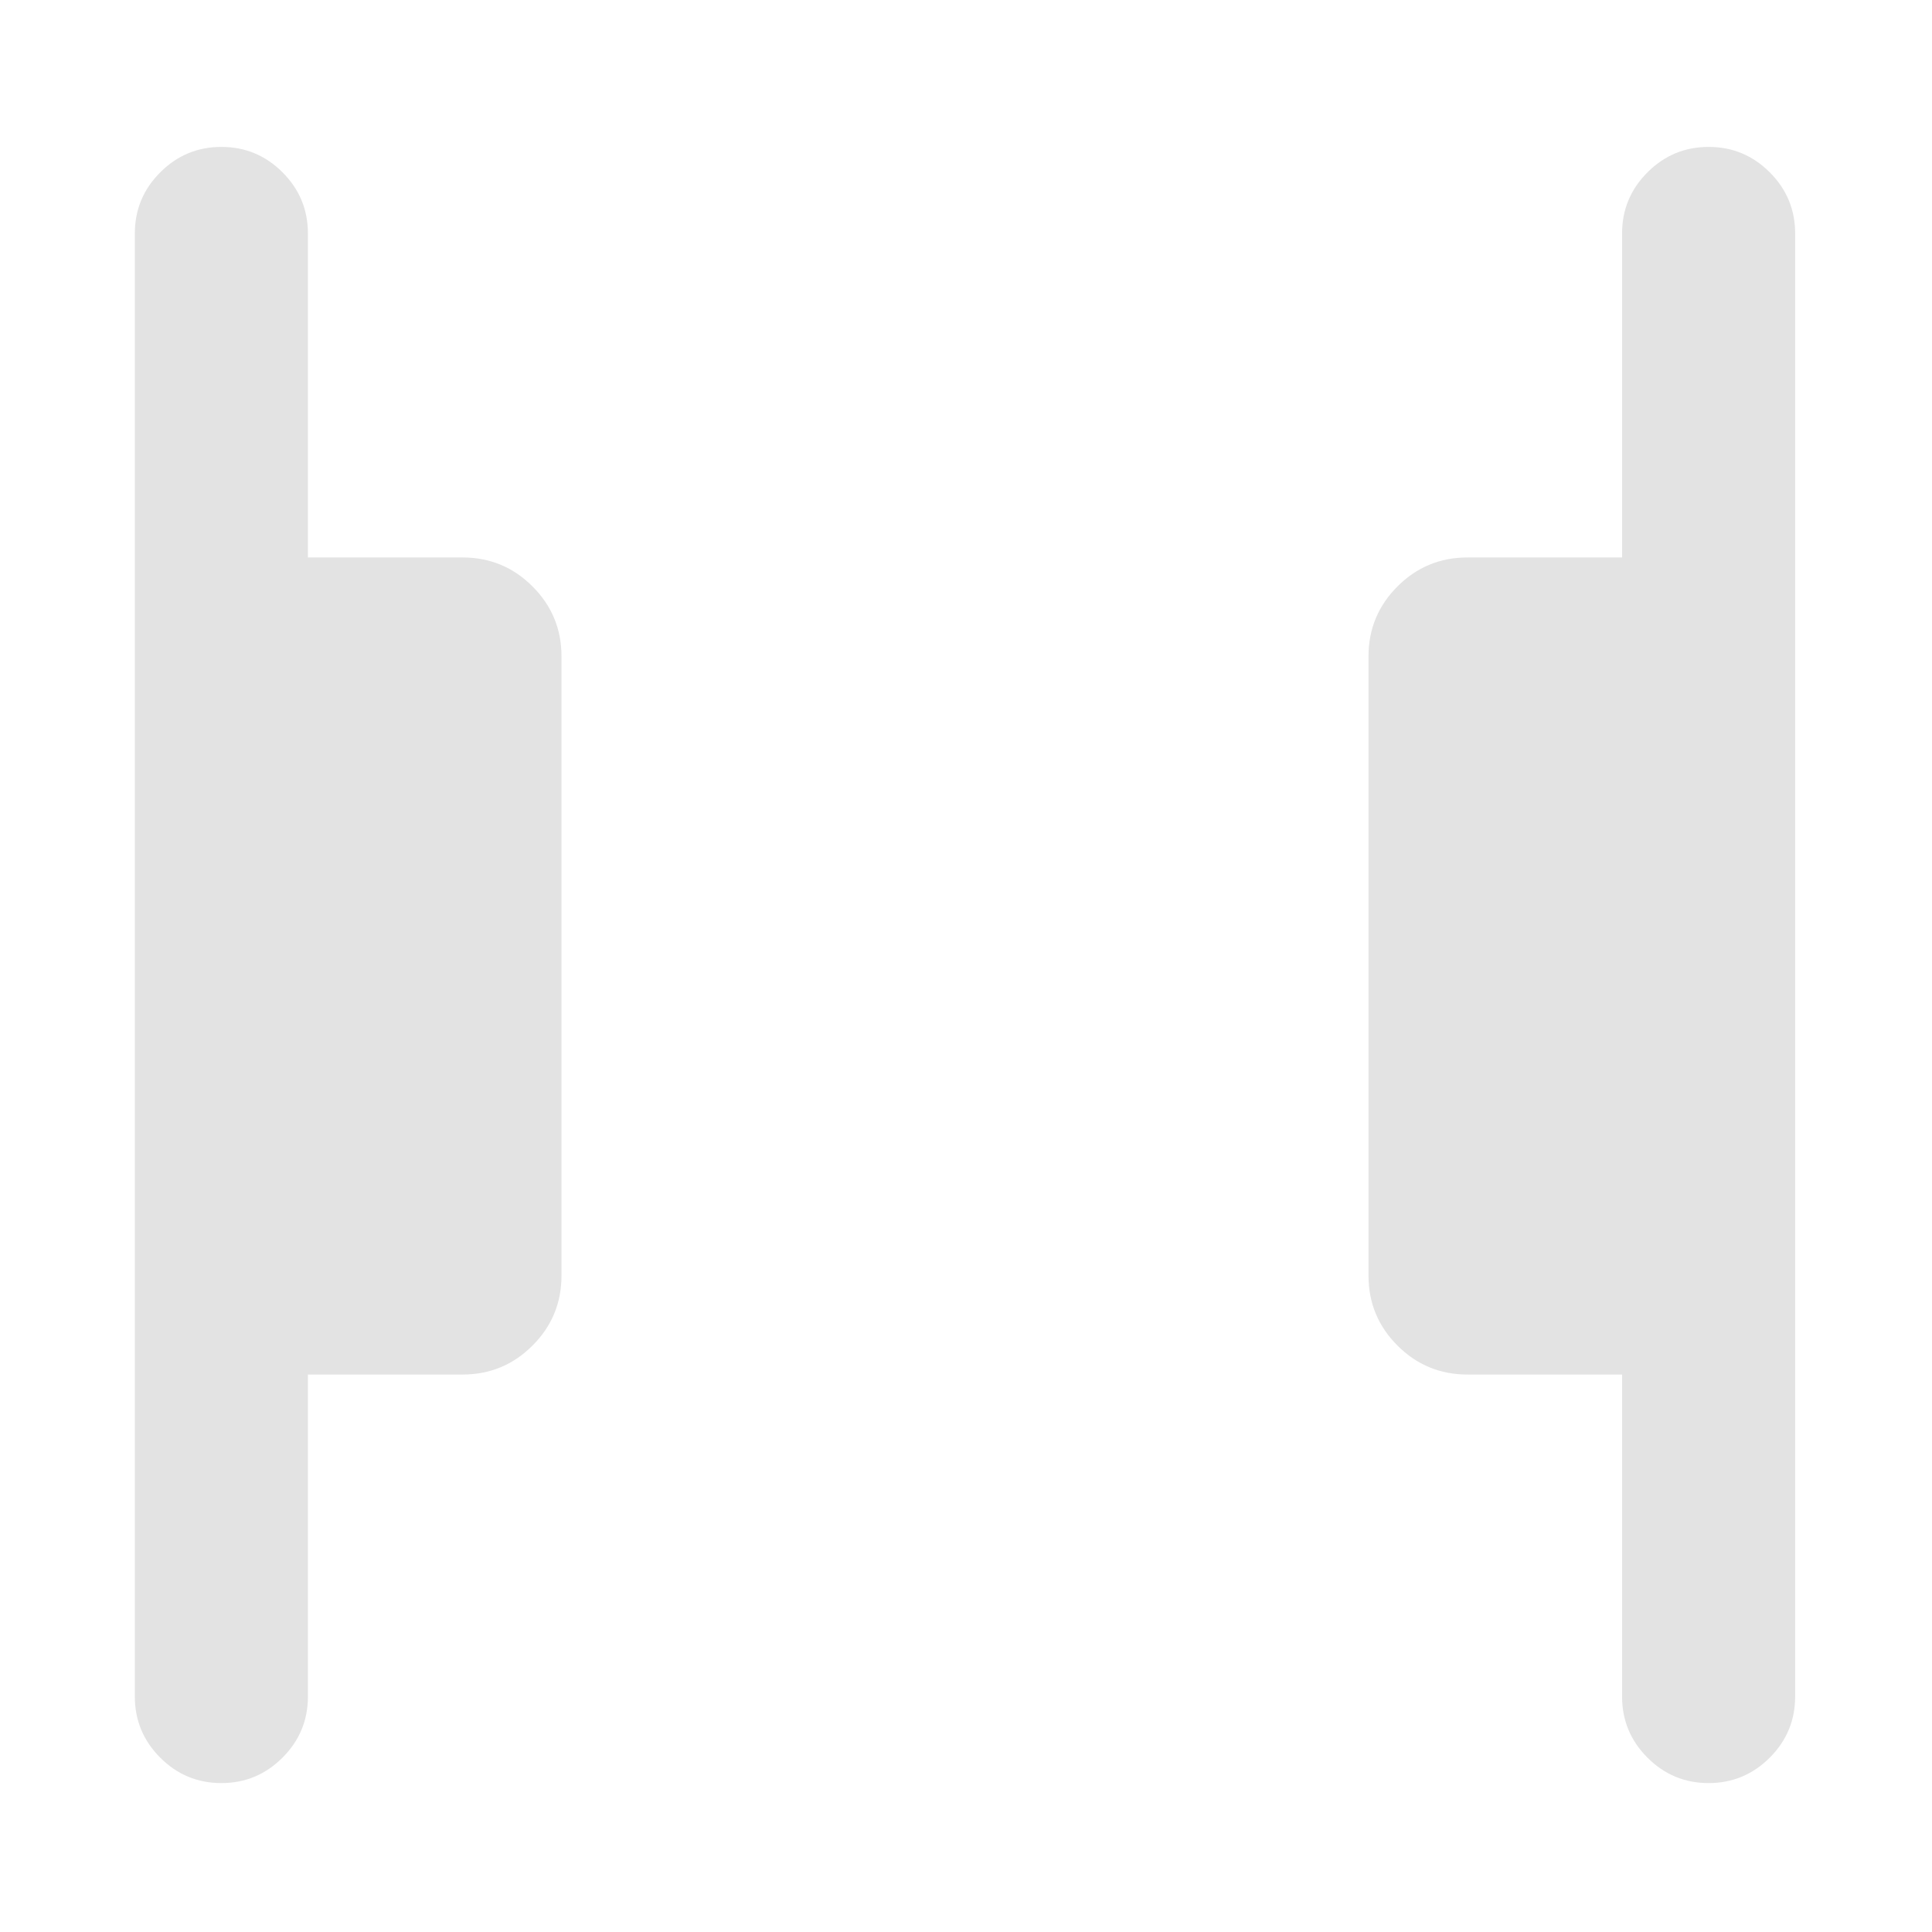 <svg xmlns="http://www.w3.org/2000/svg" height="24px" viewBox="0 -960 960 960" width="24px" fill="#e3e3e3"><path d="M848.99-74q-17.76 0-30.37-12.63Q806-99.25 806-117v-160h-76.84q-20.37 0-34.76-14.39-14.4-14.4-14.4-34.76v-307.7q0-20.36 14.4-34.76Q708.79-683 729.16-683H806v-161q0-17.75 12.63-30.37Q831.26-887 849.01-887q17.76 0 30.37 12.63Q892-861.75 892-844v727q0 17.75-12.63 30.37Q866.74-74 848.99-74Zm-739 0q-17.76 0-30.37-12.63Q67-99.25 67-117v-727q0-17.75 12.63-30.37Q92.26-887 110.01-887q17.76 0 30.37 12.63Q153-861.75 153-844v161h76.84q20.37 0 34.76 14.39 14.4 14.4 14.4 34.76v307.7q0 20.36-14.4 34.76Q250.21-277 229.84-277H153v160q0 17.75-12.63 30.37Q127.74-74 109.99-74Z"/></svg>
